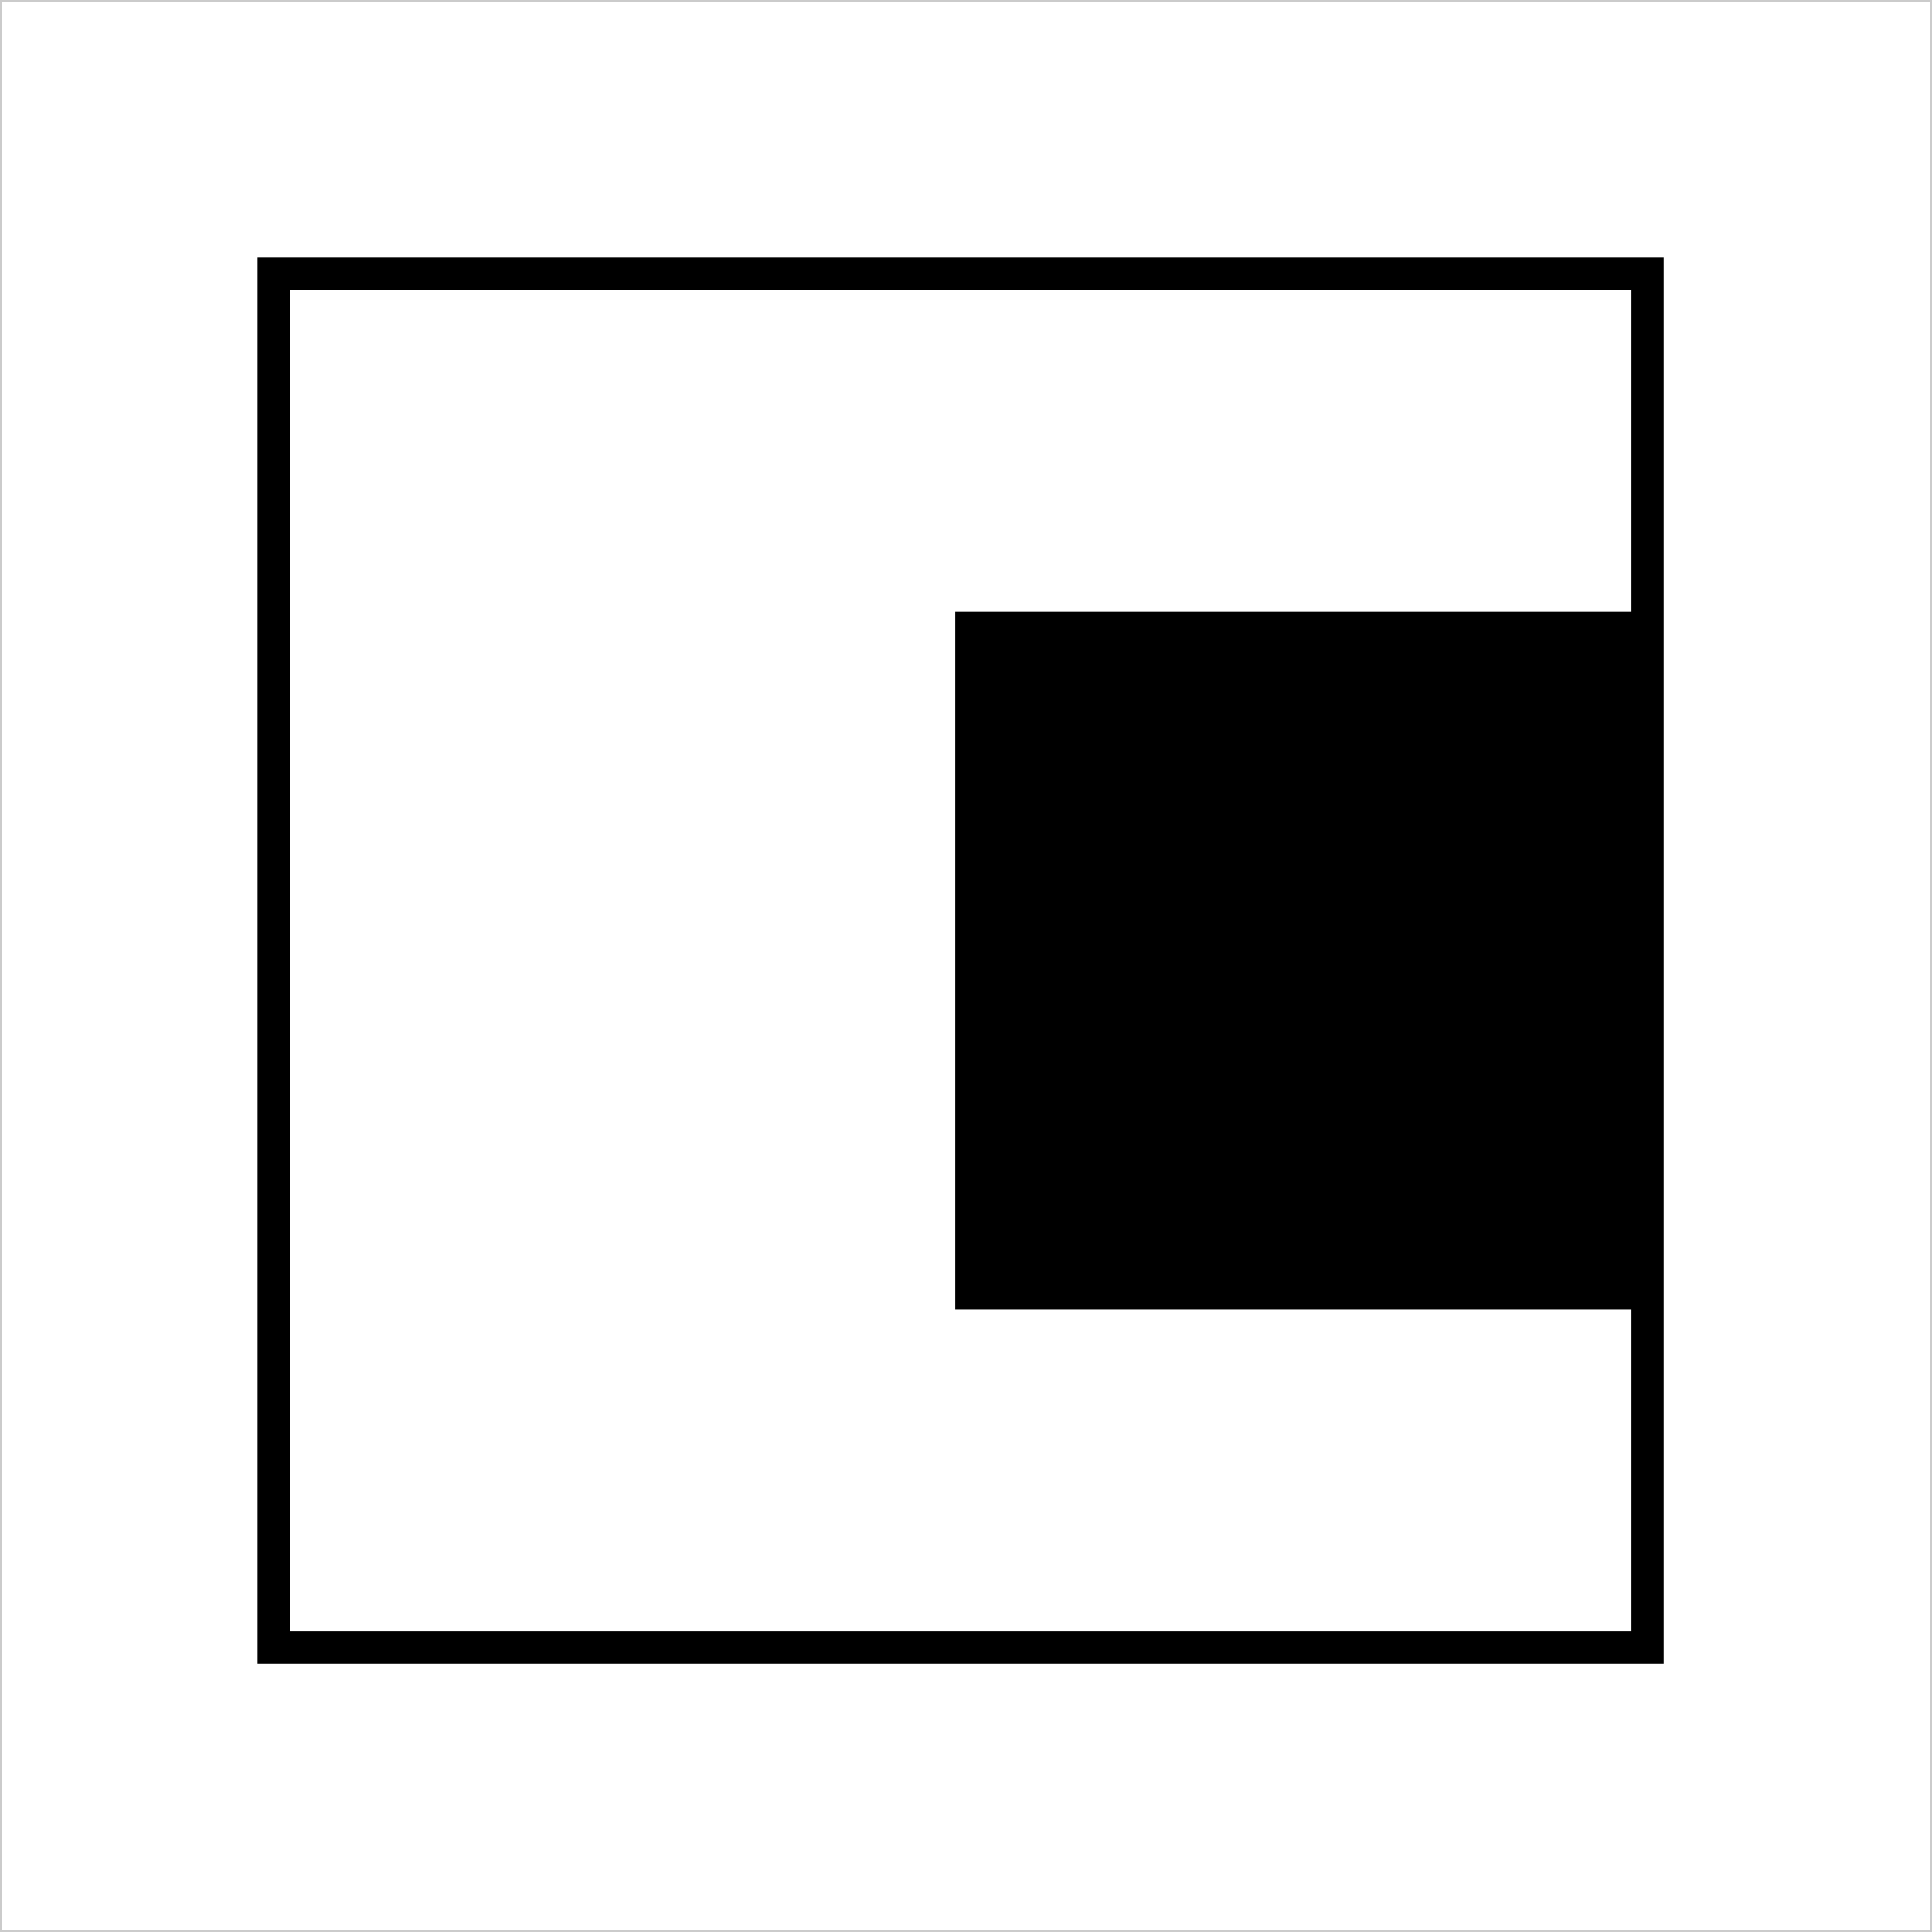 <svg width="180" height="180" viewBox="0 0 180 180" fill="none" xmlns="http://www.w3.org/2000/svg">
<rect x="0" y="0" width="180" height="180" fill="#808080" stroke="none"/>
<rect x="0.1" y="0.1" width="179.8" height="179.8" fill="white" stroke="#CBCBCB" stroke-width="0.2"/>
<rect x="25.5" y="25.5" width="128" height="128" fill="white" stroke="black" stroke-width="3"/>
<path d="M89 57H154V122H89V57Z" fill="black"/>
</svg>

